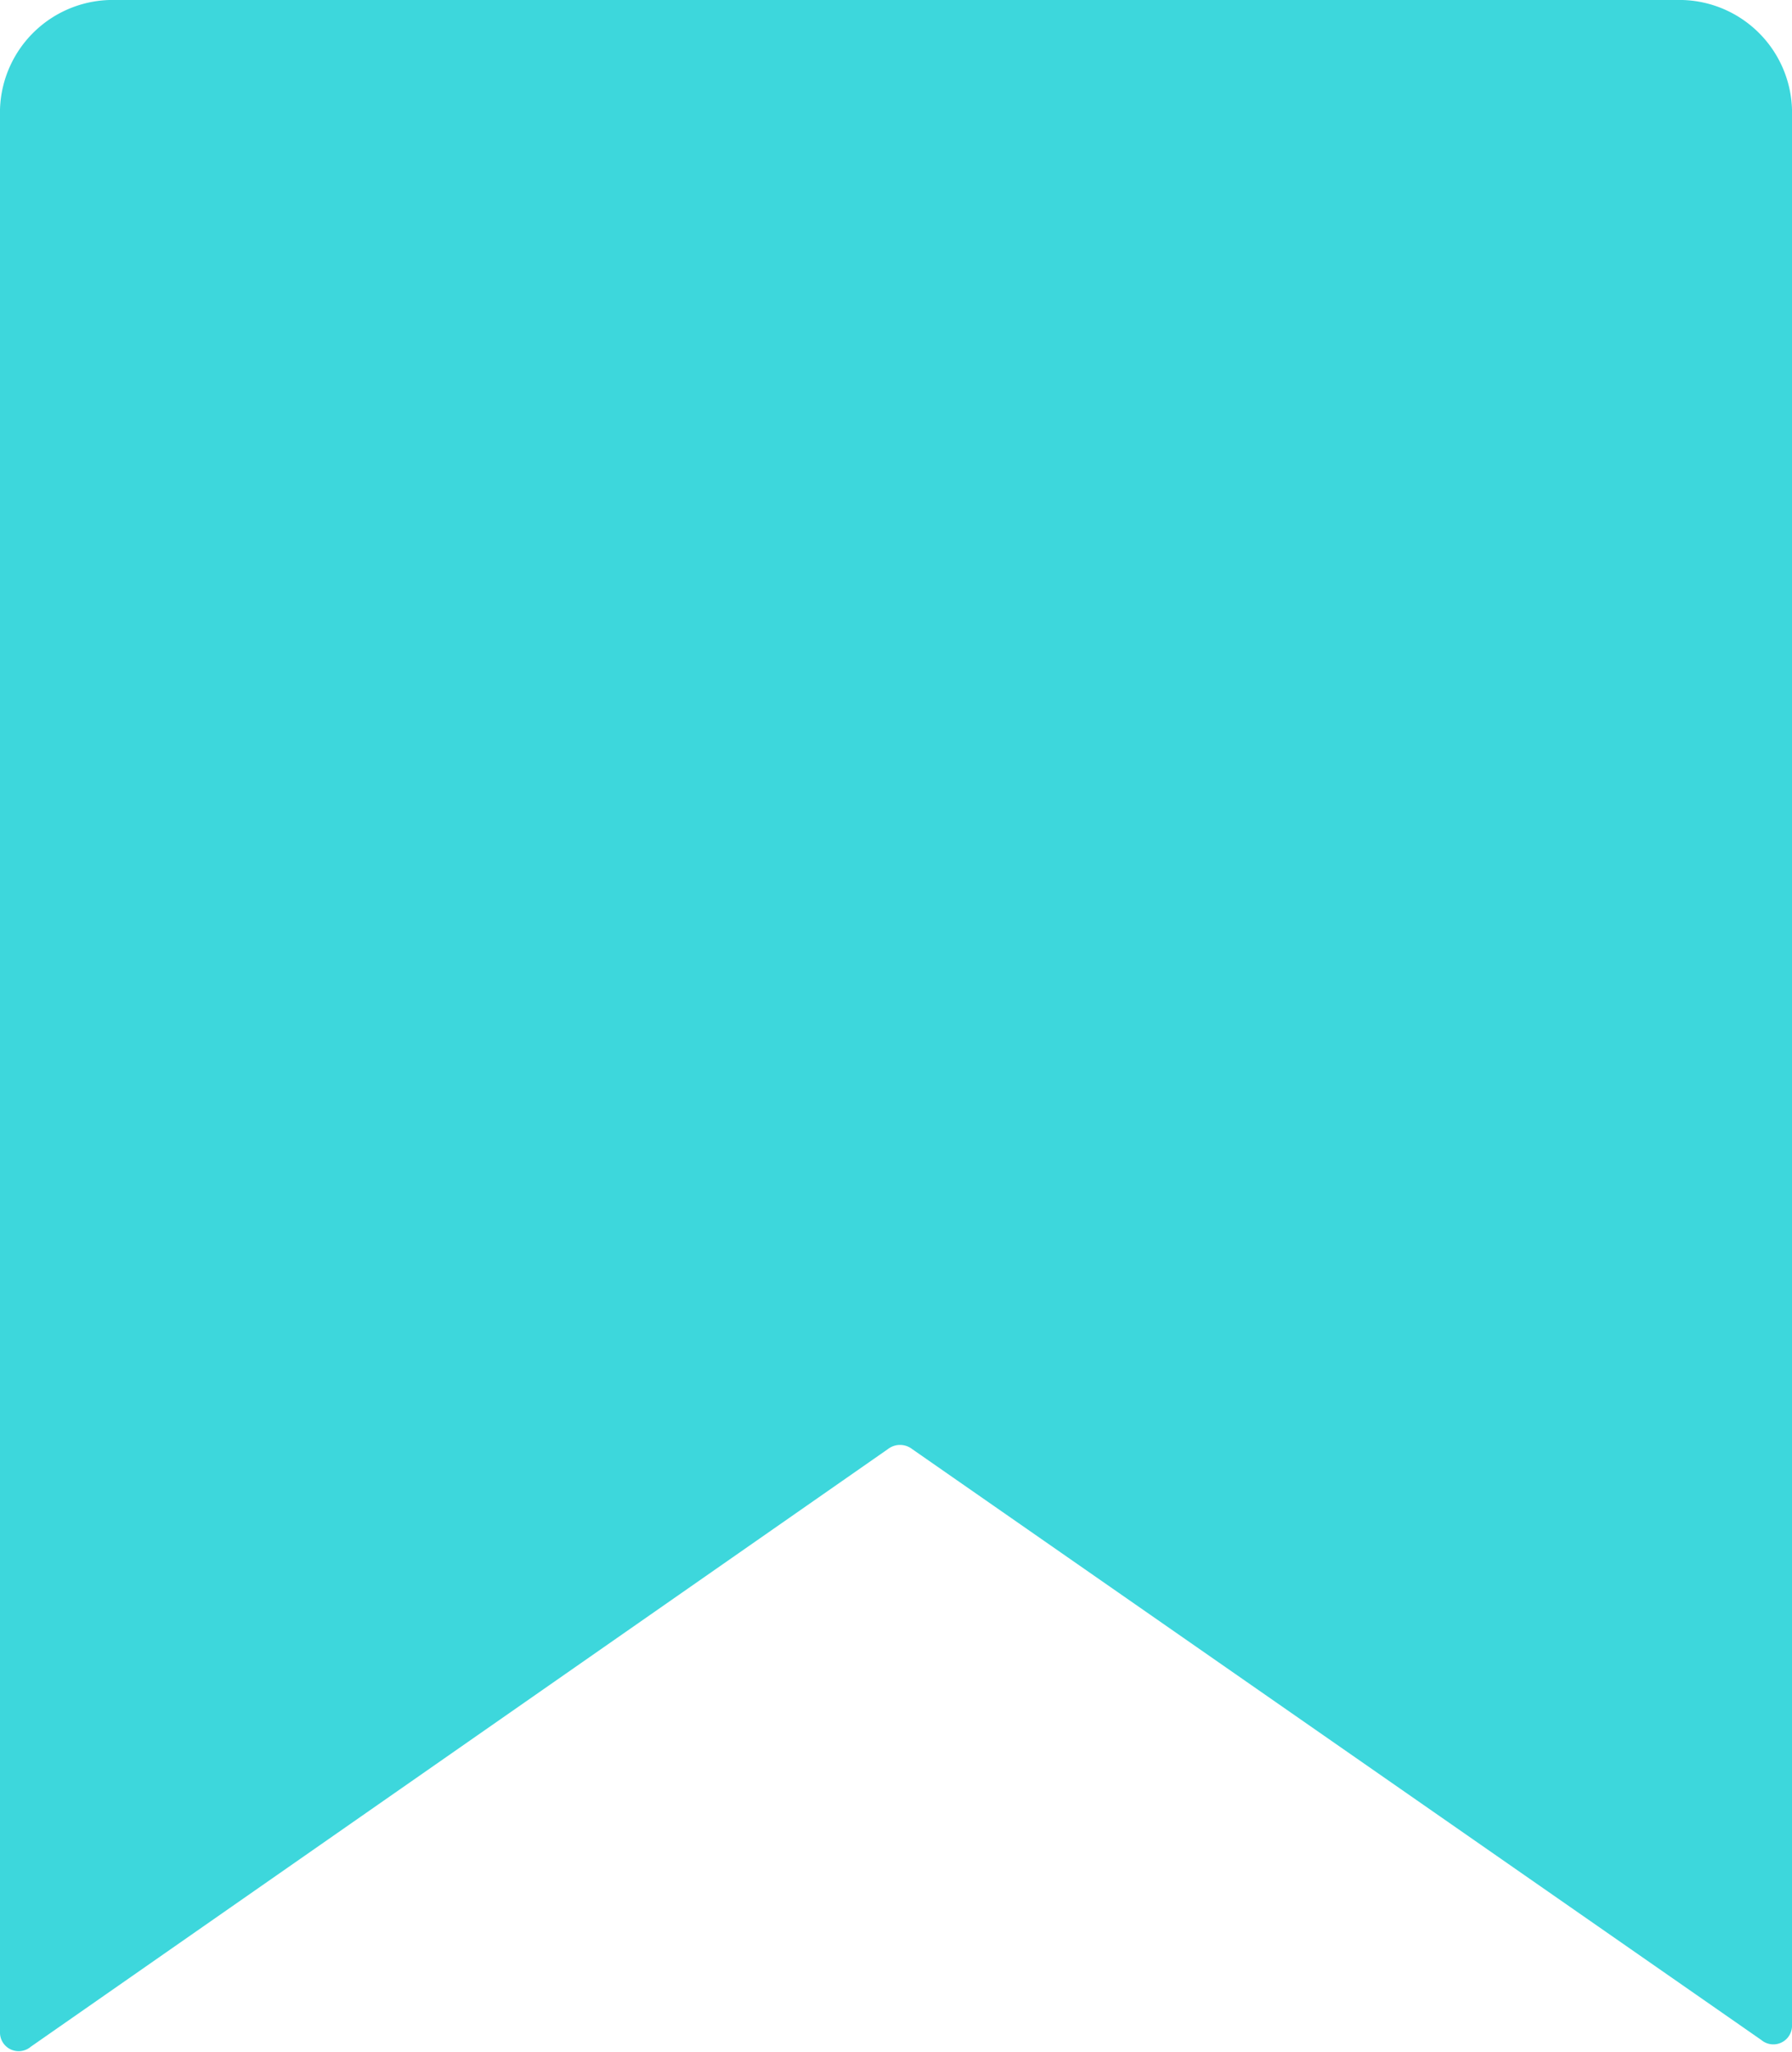 <svg id="Capa_1" data-name="Capa 1" xmlns="http://www.w3.org/2000/svg" viewBox="0 0 113.12 129.48"><defs><style>.cls-1{fill:#3dd7dc;}</style></defs><title>Favorito seleccion</title><path class="cls-1" d="M25.76,10.26a7.12,7.12,0,0,0-7.32,6.9V91.59h0v47a1.18,1.18,0,0,0,1.94.84l54.11-37.72a1.25,1.25,0,0,1,1.53,0L129.62,139a1.18,1.18,0,0,0,1.94-.84v-121a7.12,7.12,0,0,0-7.32-6.9Z" transform="translate(-18.44 -10.26)"/></svg>
